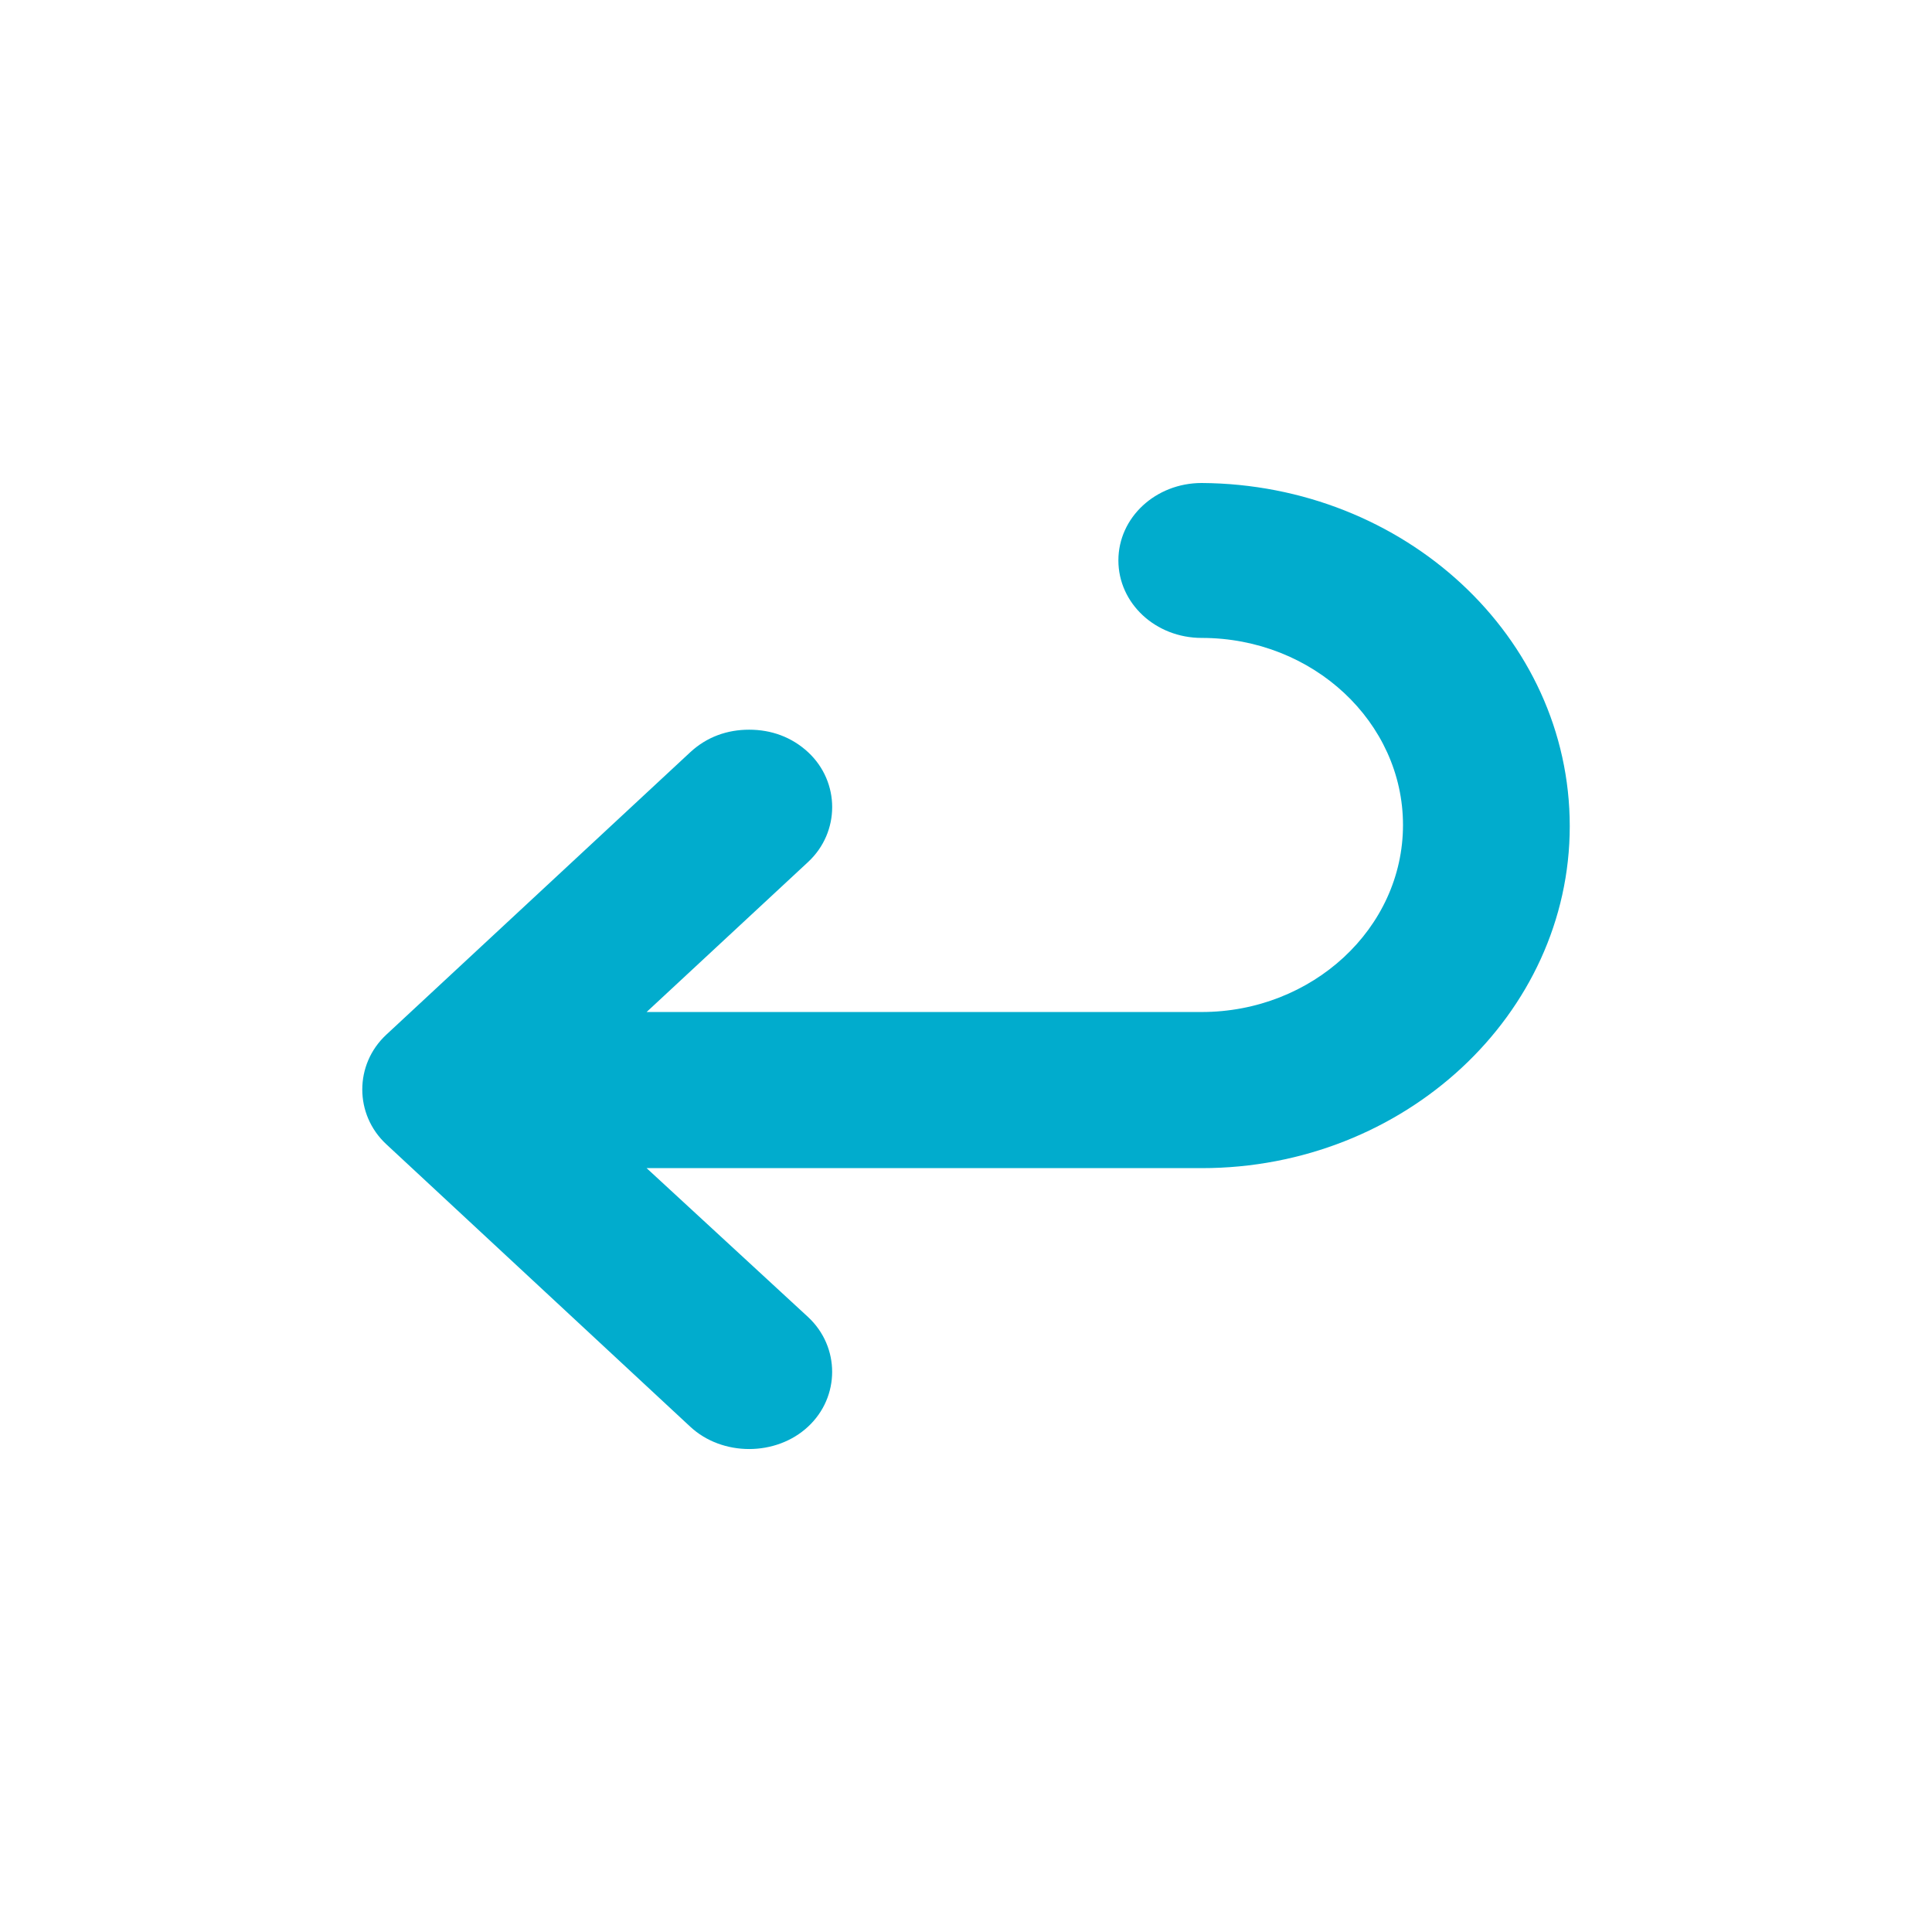 <?xml version="1.0" encoding="UTF-8"?>
<svg width="16px" height="16px" viewBox="0 0 16 16" version="1.1" xmlns="http://www.w3.org/2000/svg" xmlns:xlink="http://www.w3.org/1999/xlink">
    <!-- Generator: Sketch 57.1 (83088) - https://sketch.com -->
    <title>Icons/16/reply Copy</title>
    <desc>Created with Sketch.</desc>
    <g id="Symbols" stroke="none" stroke-width="1" fill="none" fill-rule="evenodd">
        <g id="Icons/16/reply-Copy" fill="#01ACCD">
            <path d="M6.047,6.326 L10.645,6.326 L9.308,5.093 C9.042,4.846 9.042,4.432 9.308,4.185 C9.573,3.938 10.019,3.938 10.284,4.185 L12.801,6.524 C13.066,6.77 13.066,7.185 12.801,7.431 L10.284,9.77 C10.146,9.898 9.977,9.957 9.796,9.957 C9.615,9.957 9.445,9.898 9.307,9.77 C9.042,9.523 9.042,9.109 9.307,8.862 L10.645,7.619 L6.048,7.619 C5.134,7.619 4.381,8.31 4.381,9.168 C4.381,10.017 5.124,10.717 6.048,10.717 C6.43,10.717 6.738,11.003 6.738,11.359 C6.738,11.714 6.43,12 6.048,12 C4.37,11.99 3,10.727 3,9.158 C3,7.599 4.37,6.326 6.047,6.326 Z" id="Fill-1" transform="translate(8, 8) scale(-1, -1) translate(-8, -8) "></path>
        </g>
    </g>
</svg>
